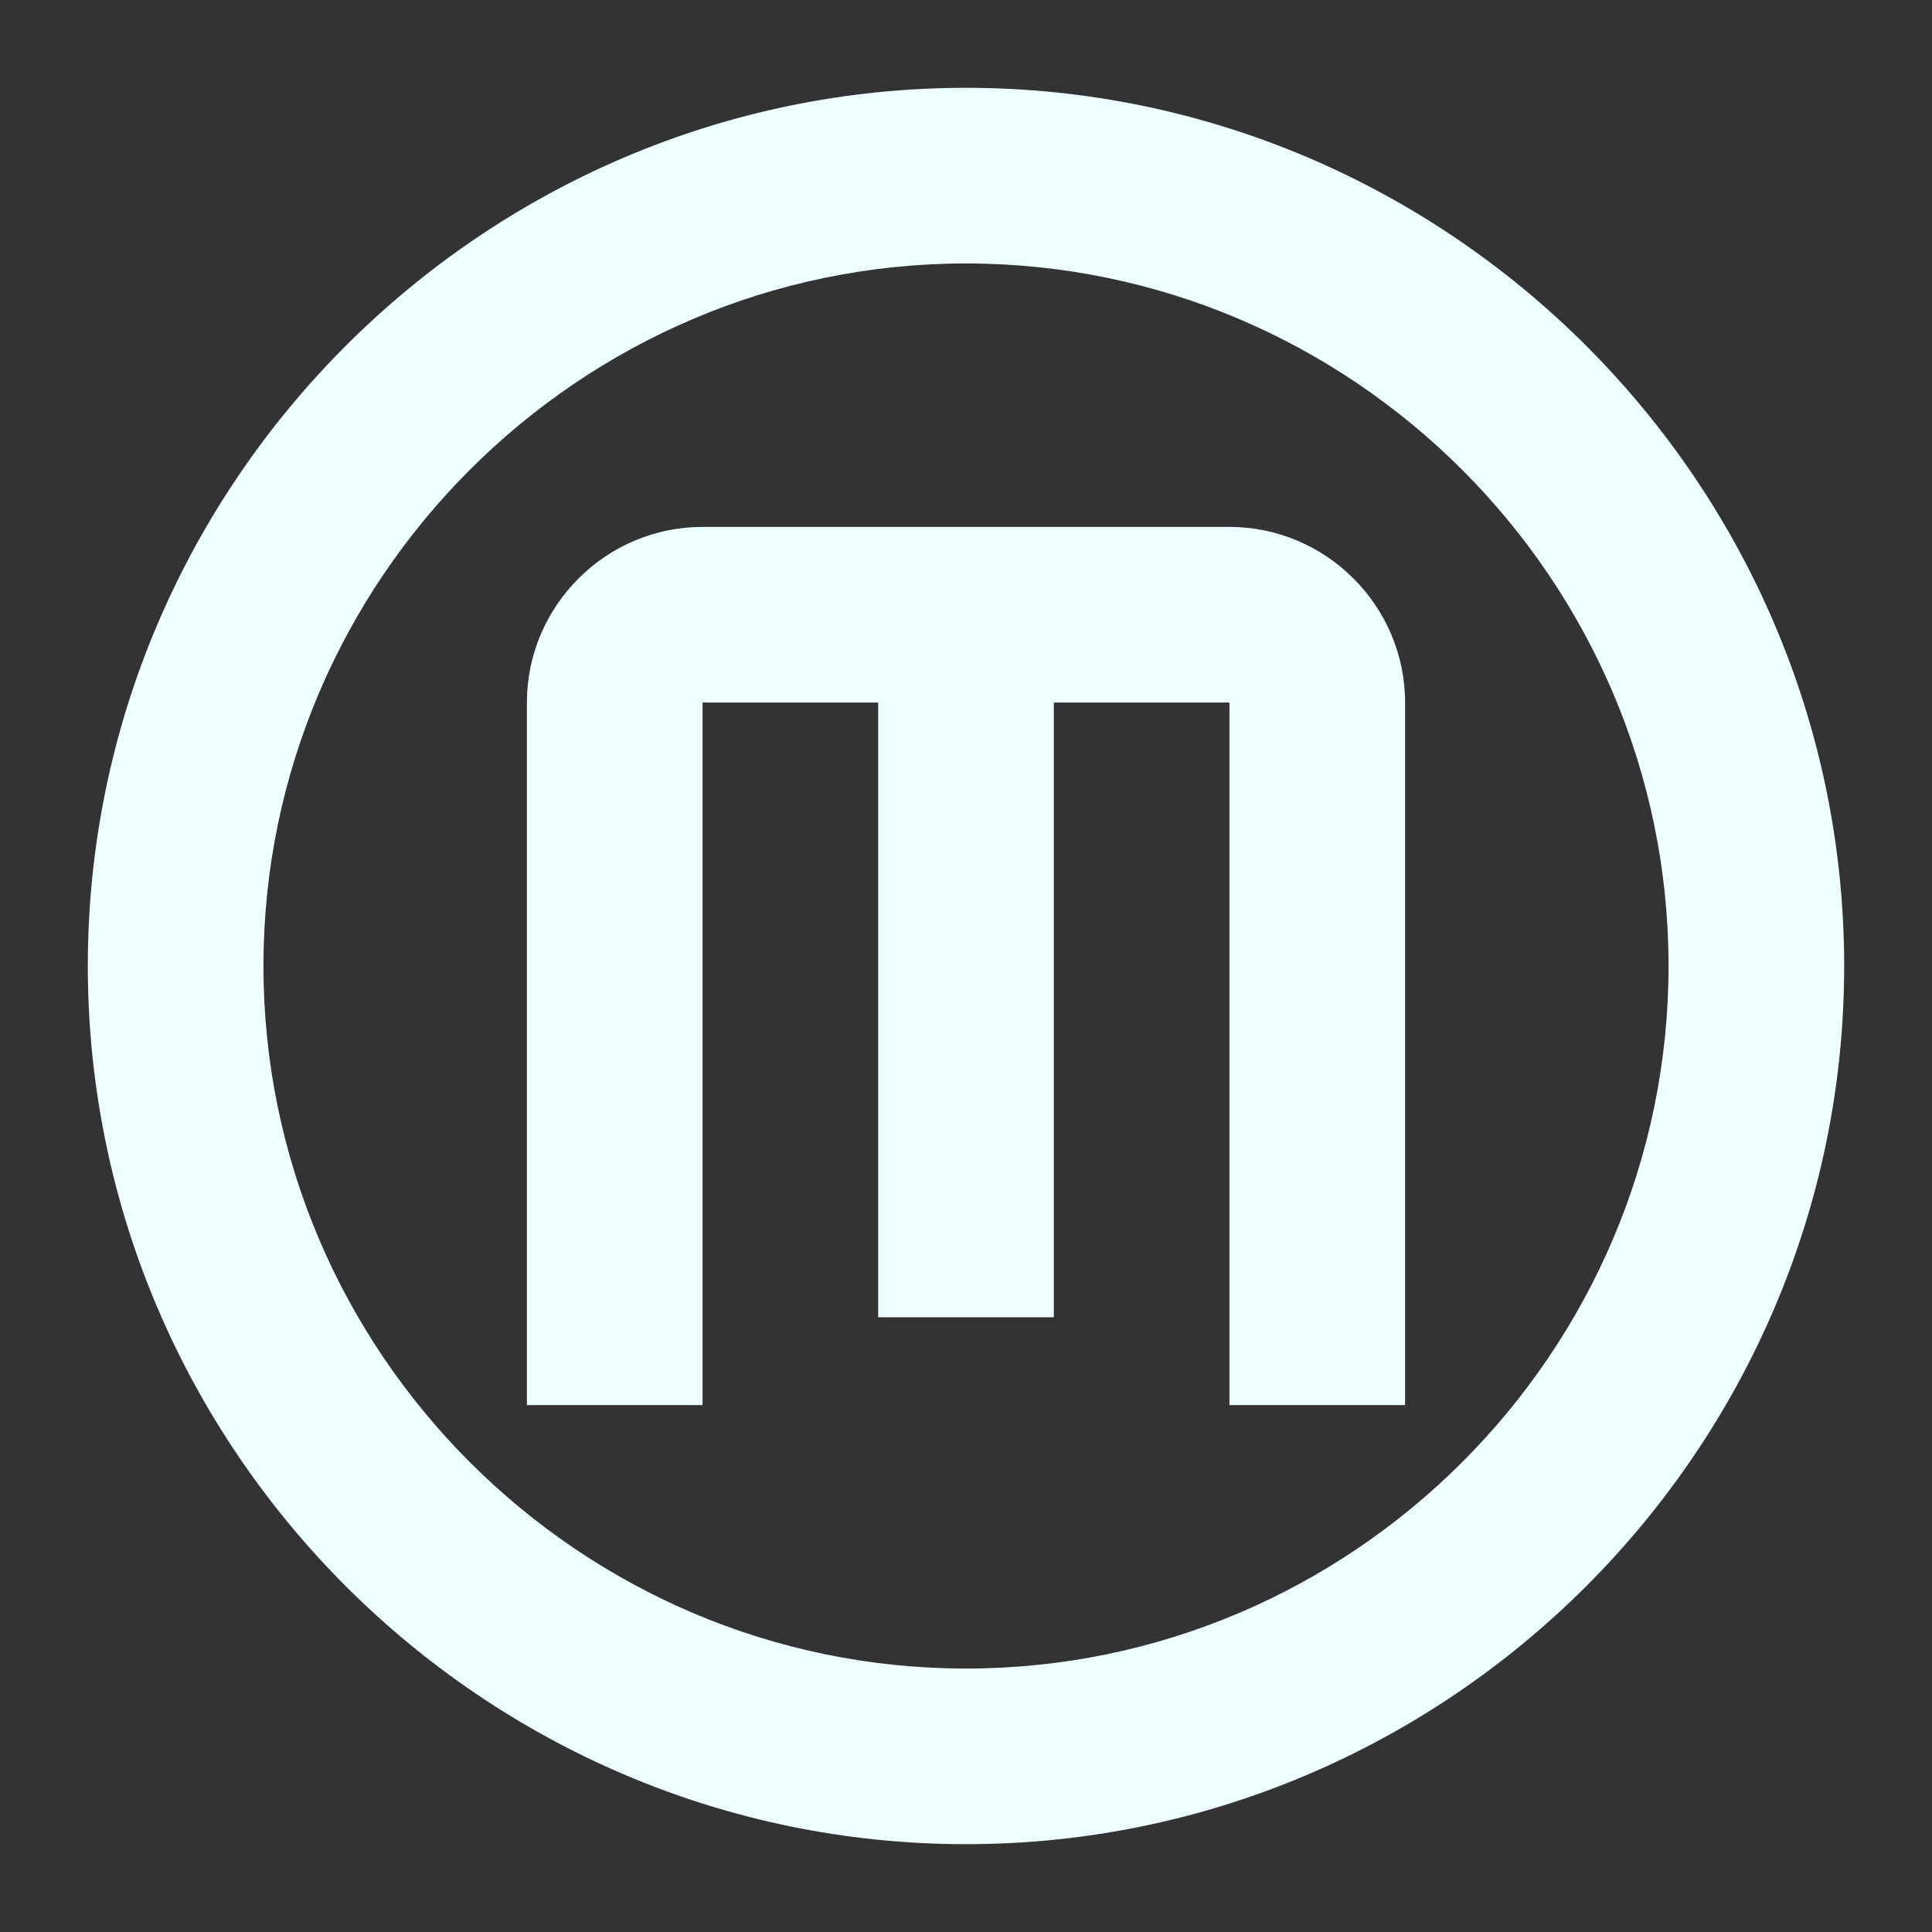 <?xml version="1.0" encoding="utf-8"?>
<!-- Generator: Adobe Illustrator 24.1.3, SVG Export Plug-In . SVG Version: 6.00 Build 0)  -->
<svg version="1.1" id="_x30_1" xmlns="http://www.w3.org/2000/svg" xmlns:xlink="http://www.w3.org/1999/xlink" x="0px" y="0px"
	 viewBox="0 0 22 22" style="enable-background:new 0 0 22 22;" xml:space="preserve">
<rect x="0" y="0" width="22" height="22" fill="#333333" stroke="none"/>
<style type="text/css">
	.st0{fill:#EDFFFF;}
</style>
<g>
	<path class="st0" d="M8,6h6c1.1,0,2,0.9,2,2v8h-2V8h-2v7h-2V8H8v8H6V8C6,6.9,6.9,6,8,6 M11,1c5.5,0,10,4.5,10,10s-4.5,10-10,10
		S1,16.5,1,11S5.5,1,11,1 M11,3c-4.4,0-8,3.6-8,8s3.6,8,8,8s8-3.6,8-8S15.4,3,11,3z"/>
</g>
</svg>
